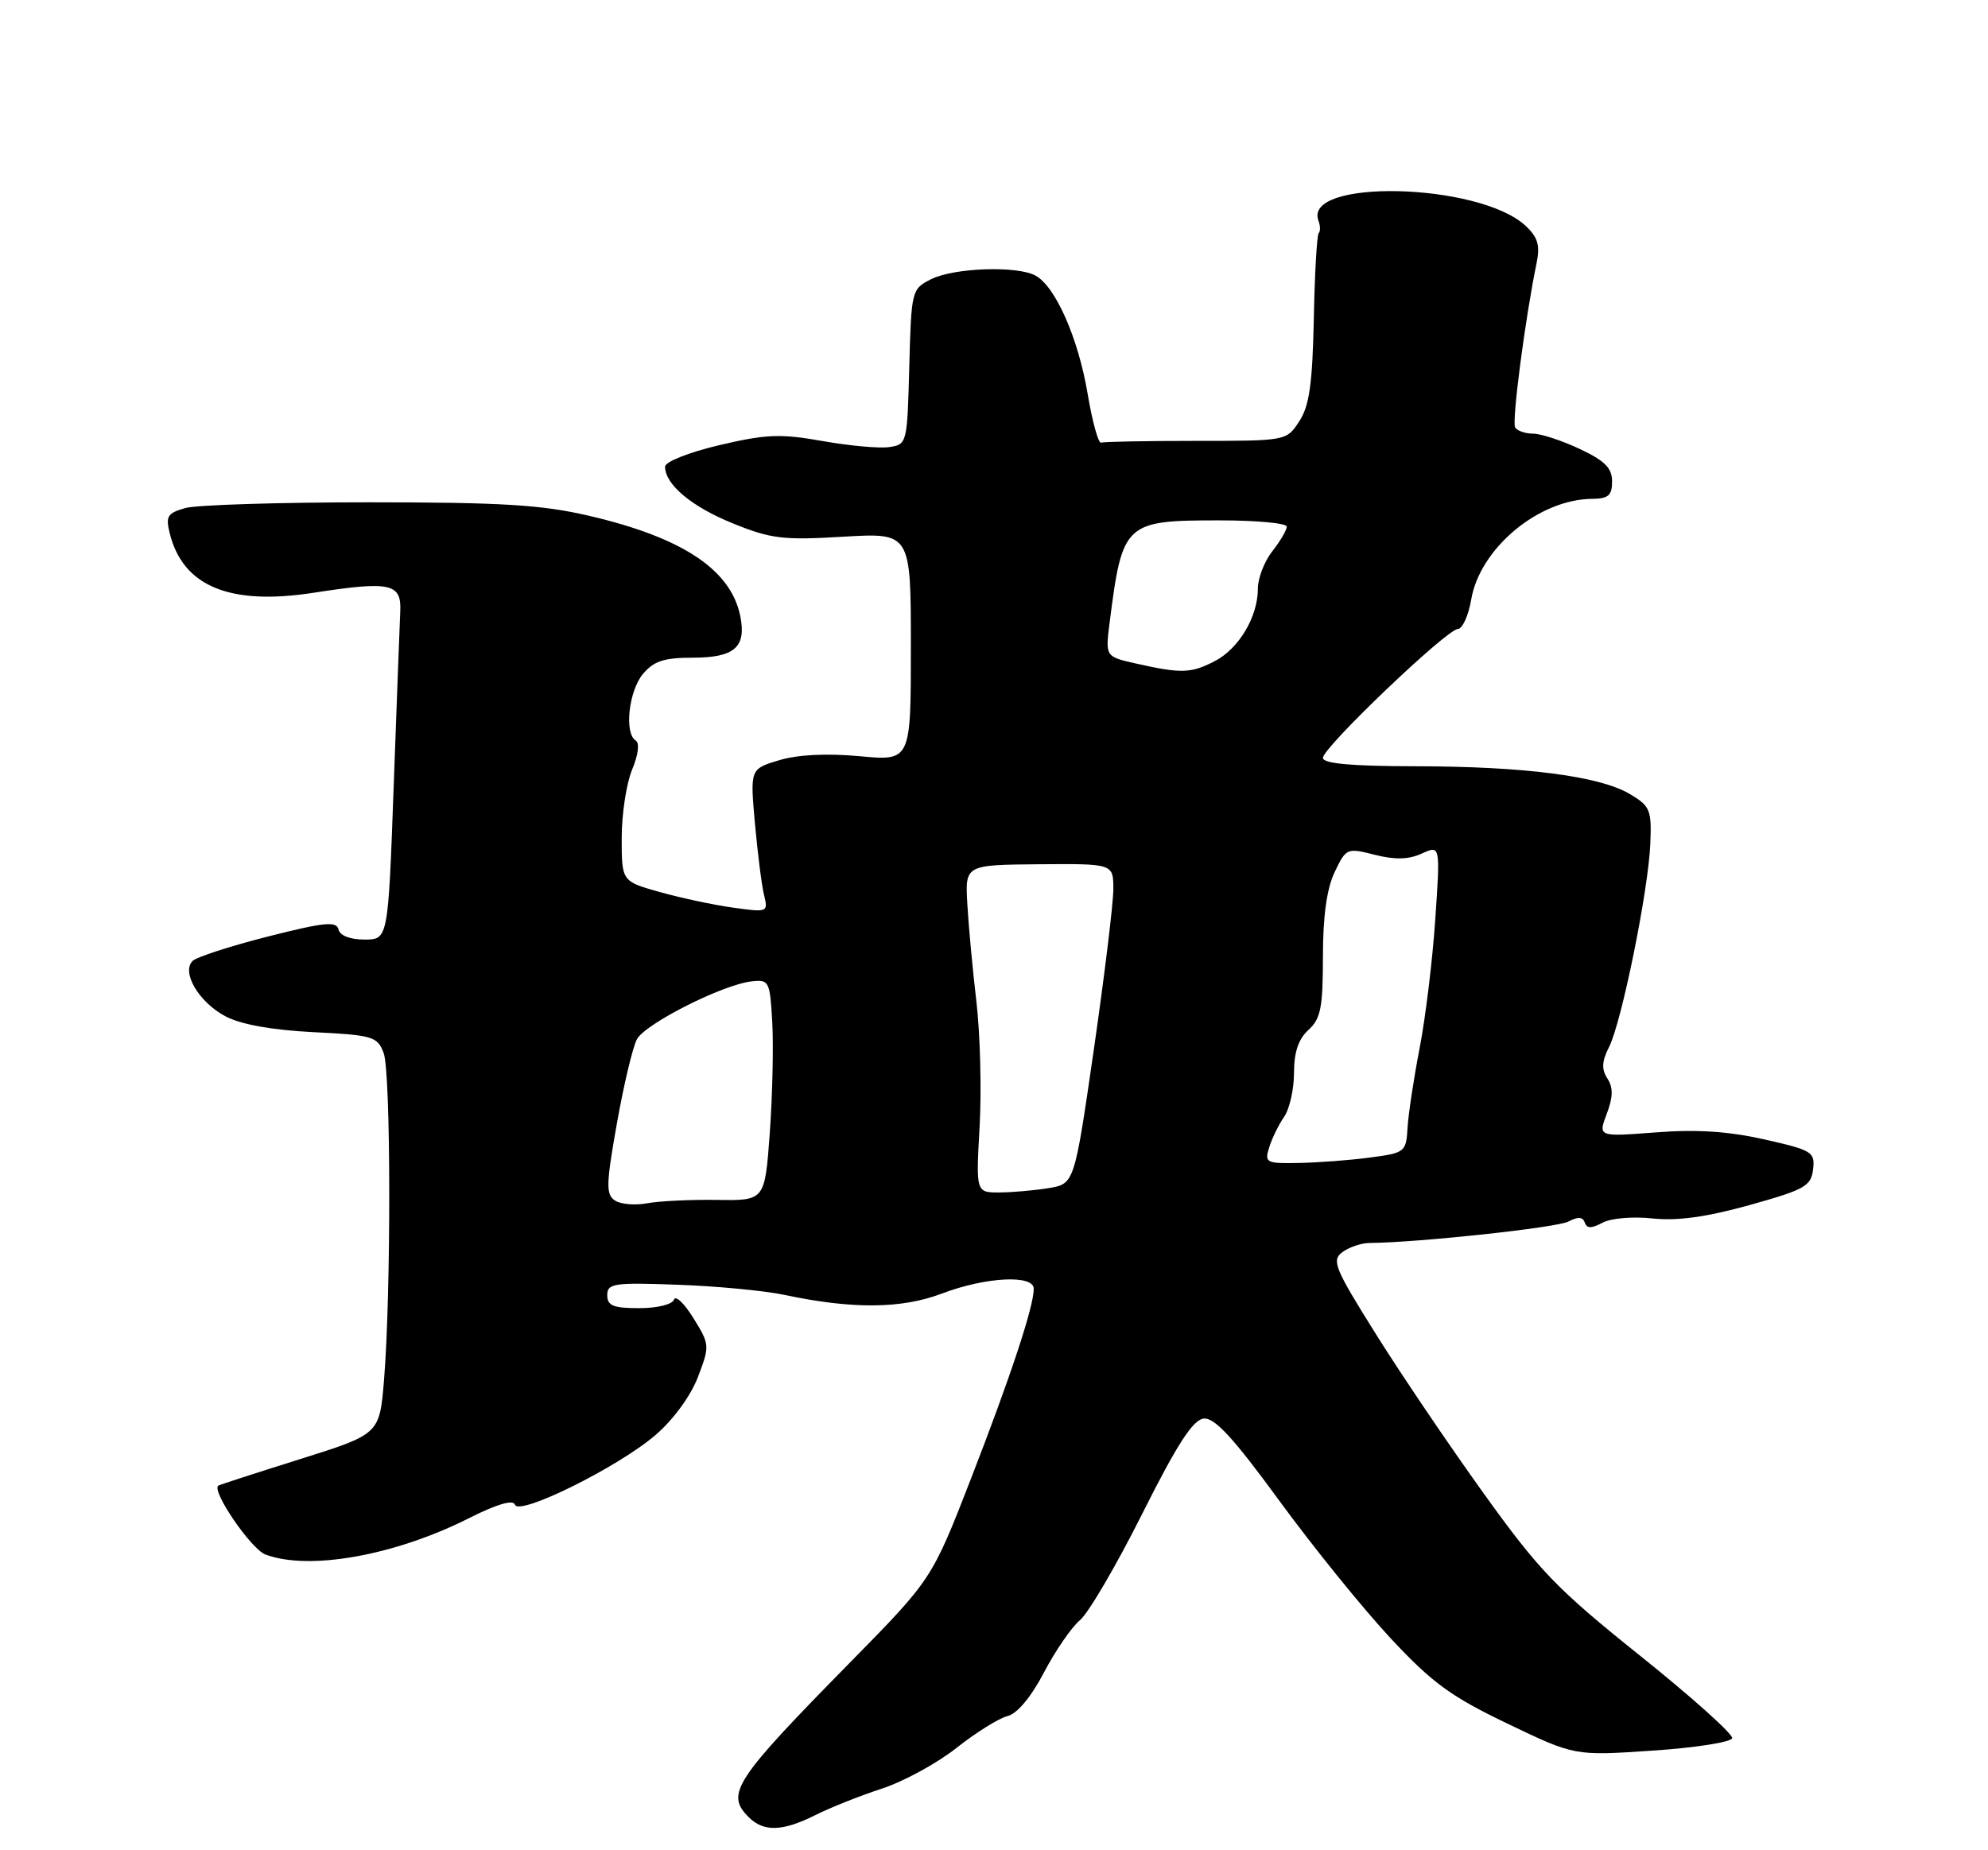 <?xml version="1.0" encoding="UTF-8" standalone="no"?>
<!DOCTYPE svg PUBLIC "-//W3C//DTD SVG 1.1//EN" "http://www.w3.org/Graphics/SVG/1.1/DTD/svg11.dtd" >
<svg xmlns="http://www.w3.org/2000/svg" xmlns:xlink="http://www.w3.org/1999/xlink" version="1.1" viewBox="0 0 275 256">
 <g >
 <path fill="currentColor"
d=" M 112.79 251.14 C 114.83 250.11 118.96 248.47 121.98 247.48 C 124.99 246.50 129.64 243.96 132.32 241.84 C 135.00 239.72 138.17 237.74 139.37 237.44 C 140.71 237.11 142.63 234.81 144.41 231.41 C 145.99 228.39 148.24 225.13 149.39 224.17 C 150.55 223.21 154.43 216.59 158.00 209.46 C 162.82 199.84 165.02 196.44 166.50 196.28 C 168.01 196.11 170.60 198.92 177.00 207.69 C 181.68 214.09 188.59 222.63 192.36 226.67 C 198.11 232.84 200.71 234.74 208.52 238.48 C 217.82 242.95 217.82 242.95 228.58 242.22 C 234.50 241.83 239.46 241.05 239.61 240.50 C 239.75 239.95 234.03 234.82 226.89 229.10 C 215.33 219.84 212.96 217.38 205.28 206.69 C 200.53 200.08 193.80 190.14 190.33 184.59 C 184.60 175.45 184.17 174.38 185.69 173.25 C 186.62 172.56 188.31 171.99 189.44 171.98 C 196.14 171.93 215.40 169.86 216.97 169.01 C 218.27 168.32 218.95 168.36 219.22 169.15 C 219.50 169.99 220.14 170.00 221.67 169.18 C 222.83 168.55 225.90 168.29 228.62 168.59 C 232.03 168.95 236.07 168.39 242.00 166.74 C 249.64 164.61 250.53 164.11 250.80 161.81 C 251.09 159.39 250.70 159.15 244.07 157.65 C 239.09 156.53 234.69 156.24 229.04 156.68 C 221.06 157.29 221.06 157.29 222.26 154.12 C 223.14 151.78 223.17 150.50 222.35 149.22 C 221.52 147.94 221.58 146.84 222.57 144.89 C 224.31 141.49 228.03 123.18 228.29 116.72 C 228.48 112.06 228.27 111.53 225.45 109.86 C 221.27 107.38 210.93 106.04 195.75 106.02 C 186.92 106.01 183.00 105.65 183.00 104.86 C 183.00 103.42 200.11 87.08 201.66 87.03 C 202.30 87.01 203.13 85.18 203.51 82.97 C 204.71 75.86 212.85 69.08 220.25 69.02 C 222.48 69.00 223.00 68.55 223.00 66.61 C 223.00 64.76 221.99 63.74 218.51 62.11 C 216.04 60.95 213.14 60.00 212.07 60.00 C 211.00 60.00 209.88 59.61 209.59 59.14 C 209.11 58.36 210.97 44.09 212.56 36.38 C 213.06 33.94 212.73 32.82 211.03 31.24 C 204.61 25.26 180.13 24.68 182.39 30.56 C 182.65 31.25 182.66 32.01 182.42 32.25 C 182.17 32.50 181.86 37.85 181.74 44.14 C 181.55 53.13 181.12 56.17 179.73 58.29 C 177.96 61.00 177.94 61.00 165.48 61.00 C 158.61 61.00 152.69 61.11 152.32 61.25 C 151.94 61.39 151.10 58.34 150.45 54.47 C 149.15 46.76 145.99 39.60 143.22 38.12 C 140.64 36.74 131.93 37.05 128.78 38.64 C 126.11 39.99 126.06 40.20 125.78 50.76 C 125.50 61.36 125.47 61.50 123.00 61.86 C 121.62 62.06 117.47 61.68 113.76 61.02 C 107.96 59.99 105.98 60.07 99.51 61.59 C 95.29 62.59 92.00 63.89 92.00 64.57 C 92.00 67.04 95.68 70.12 101.41 72.43 C 106.65 74.56 108.35 74.76 116.66 74.26 C 126.00 73.71 126.00 73.71 126.00 89.50 C 126.00 105.29 126.00 105.29 118.92 104.63 C 114.38 104.21 110.38 104.41 107.80 105.18 C 103.76 106.39 103.76 106.39 104.43 113.94 C 104.81 118.10 105.37 122.57 105.70 123.88 C 106.27 126.22 106.18 126.25 101.39 125.58 C 98.70 125.21 94.14 124.23 91.25 123.42 C 86.00 121.94 86.00 121.94 86.00 115.94 C 86.00 112.64 86.65 108.39 87.44 106.49 C 88.29 104.45 88.50 102.81 87.94 102.46 C 86.33 101.47 86.97 95.61 88.94 93.25 C 90.43 91.47 91.86 91.00 95.79 91.00 C 101.59 91.00 103.26 89.56 102.41 85.28 C 101.12 78.83 94.43 74.38 81.50 71.37 C 74.95 69.84 69.42 69.50 51.00 69.50 C 38.62 69.50 27.22 69.86 25.65 70.29 C 23.16 70.99 22.89 71.43 23.48 73.79 C 25.30 81.14 31.80 83.82 43.42 82.01 C 53.94 80.38 55.54 80.71 55.37 84.53 C 55.29 86.16 54.89 97.06 54.46 108.75 C 53.69 130.00 53.69 130.00 50.42 130.00 C 48.42 130.00 47.02 129.45 46.82 128.59 C 46.56 127.43 44.84 127.60 37.06 129.58 C 31.87 130.90 27.18 132.42 26.64 132.96 C 25.06 134.54 27.53 138.70 31.21 140.63 C 33.33 141.75 37.65 142.52 43.32 142.81 C 51.57 143.22 52.21 143.41 53.07 145.69 C 54.08 148.35 54.11 178.96 53.12 190.97 C 52.50 198.43 52.50 198.43 41.50 201.89 C 35.45 203.79 30.37 205.44 30.20 205.55 C 29.20 206.25 34.71 214.32 36.71 215.08 C 42.71 217.36 54.65 215.23 64.93 210.03 C 68.74 208.11 70.98 207.45 71.23 208.19 C 71.77 209.80 85.50 203.00 90.67 198.56 C 93.13 196.45 95.54 193.15 96.54 190.54 C 98.20 186.20 98.18 186.03 95.92 182.38 C 94.66 180.33 93.44 179.18 93.23 179.82 C 93.00 180.49 90.92 181.00 88.42 181.00 C 84.83 181.00 84.00 180.66 84.00 179.20 C 84.00 177.57 84.91 177.44 93.75 177.76 C 99.11 177.95 105.75 178.58 108.50 179.16 C 117.90 181.16 124.71 181.10 130.29 178.98 C 136.35 176.68 143.00 176.33 143.00 178.32 C 143.00 180.78 139.80 190.46 134.35 204.50 C 128.91 218.50 128.91 218.50 117.61 230.00 C 101.52 246.37 100.33 248.19 103.57 251.43 C 105.64 253.50 108.26 253.41 112.79 251.14 Z  M 85.06 166.10 C 83.80 165.27 83.84 163.86 85.33 155.47 C 86.27 150.15 87.52 144.90 88.10 143.80 C 89.26 141.64 99.98 136.22 104.00 135.78 C 106.39 135.51 106.51 135.77 106.83 141.50 C 107.01 144.80 106.85 151.69 106.48 156.81 C 105.80 166.13 105.80 166.13 99.15 166.02 C 95.49 165.97 91.15 166.18 89.50 166.49 C 87.85 166.80 85.85 166.63 85.06 166.10 Z  M 135.51 155.86 C 135.79 150.84 135.59 143.07 135.07 138.61 C 134.54 134.15 133.98 128.06 133.81 125.08 C 133.50 119.67 133.50 119.67 143.75 119.58 C 154.00 119.50 154.00 119.50 154.01 123.00 C 154.01 124.92 152.80 134.89 151.32 145.15 C 148.62 163.80 148.62 163.80 145.06 164.39 C 143.10 164.71 140.04 164.98 138.25 164.99 C 135.00 165.00 135.00 165.00 135.51 155.86 Z  M 175.57 158.75 C 175.95 157.51 176.88 155.61 177.63 154.53 C 178.39 153.44 179.00 150.70 179.00 148.43 C 179.00 145.58 179.62 143.75 181.00 142.50 C 182.69 140.97 183.00 139.42 183.00 132.38 C 183.00 126.78 183.53 122.96 184.62 120.67 C 186.21 117.34 186.32 117.29 190.17 118.27 C 192.98 118.98 194.85 118.93 196.68 118.10 C 199.24 116.93 199.24 116.93 198.54 127.22 C 198.16 132.87 197.18 140.88 196.38 145.00 C 195.58 149.12 194.83 154.07 194.71 156.00 C 194.51 159.41 194.37 159.52 189.50 160.16 C 186.75 160.53 182.33 160.86 179.68 160.91 C 175.13 161.00 174.90 160.88 175.57 158.75 Z  M 157.20 91.82 C 152.90 90.86 152.90 90.86 153.49 86.18 C 155.26 72.28 155.56 72.00 168.72 72.00 C 173.83 72.00 178.00 72.39 178.00 72.87 C 178.00 73.34 177.10 74.87 176.00 76.27 C 174.90 77.67 174.00 80.00 174.00 81.46 C 174.00 85.34 171.37 89.76 168.03 91.48 C 164.76 93.17 163.42 93.22 157.20 91.82 Z "/>
</g>
</svg>